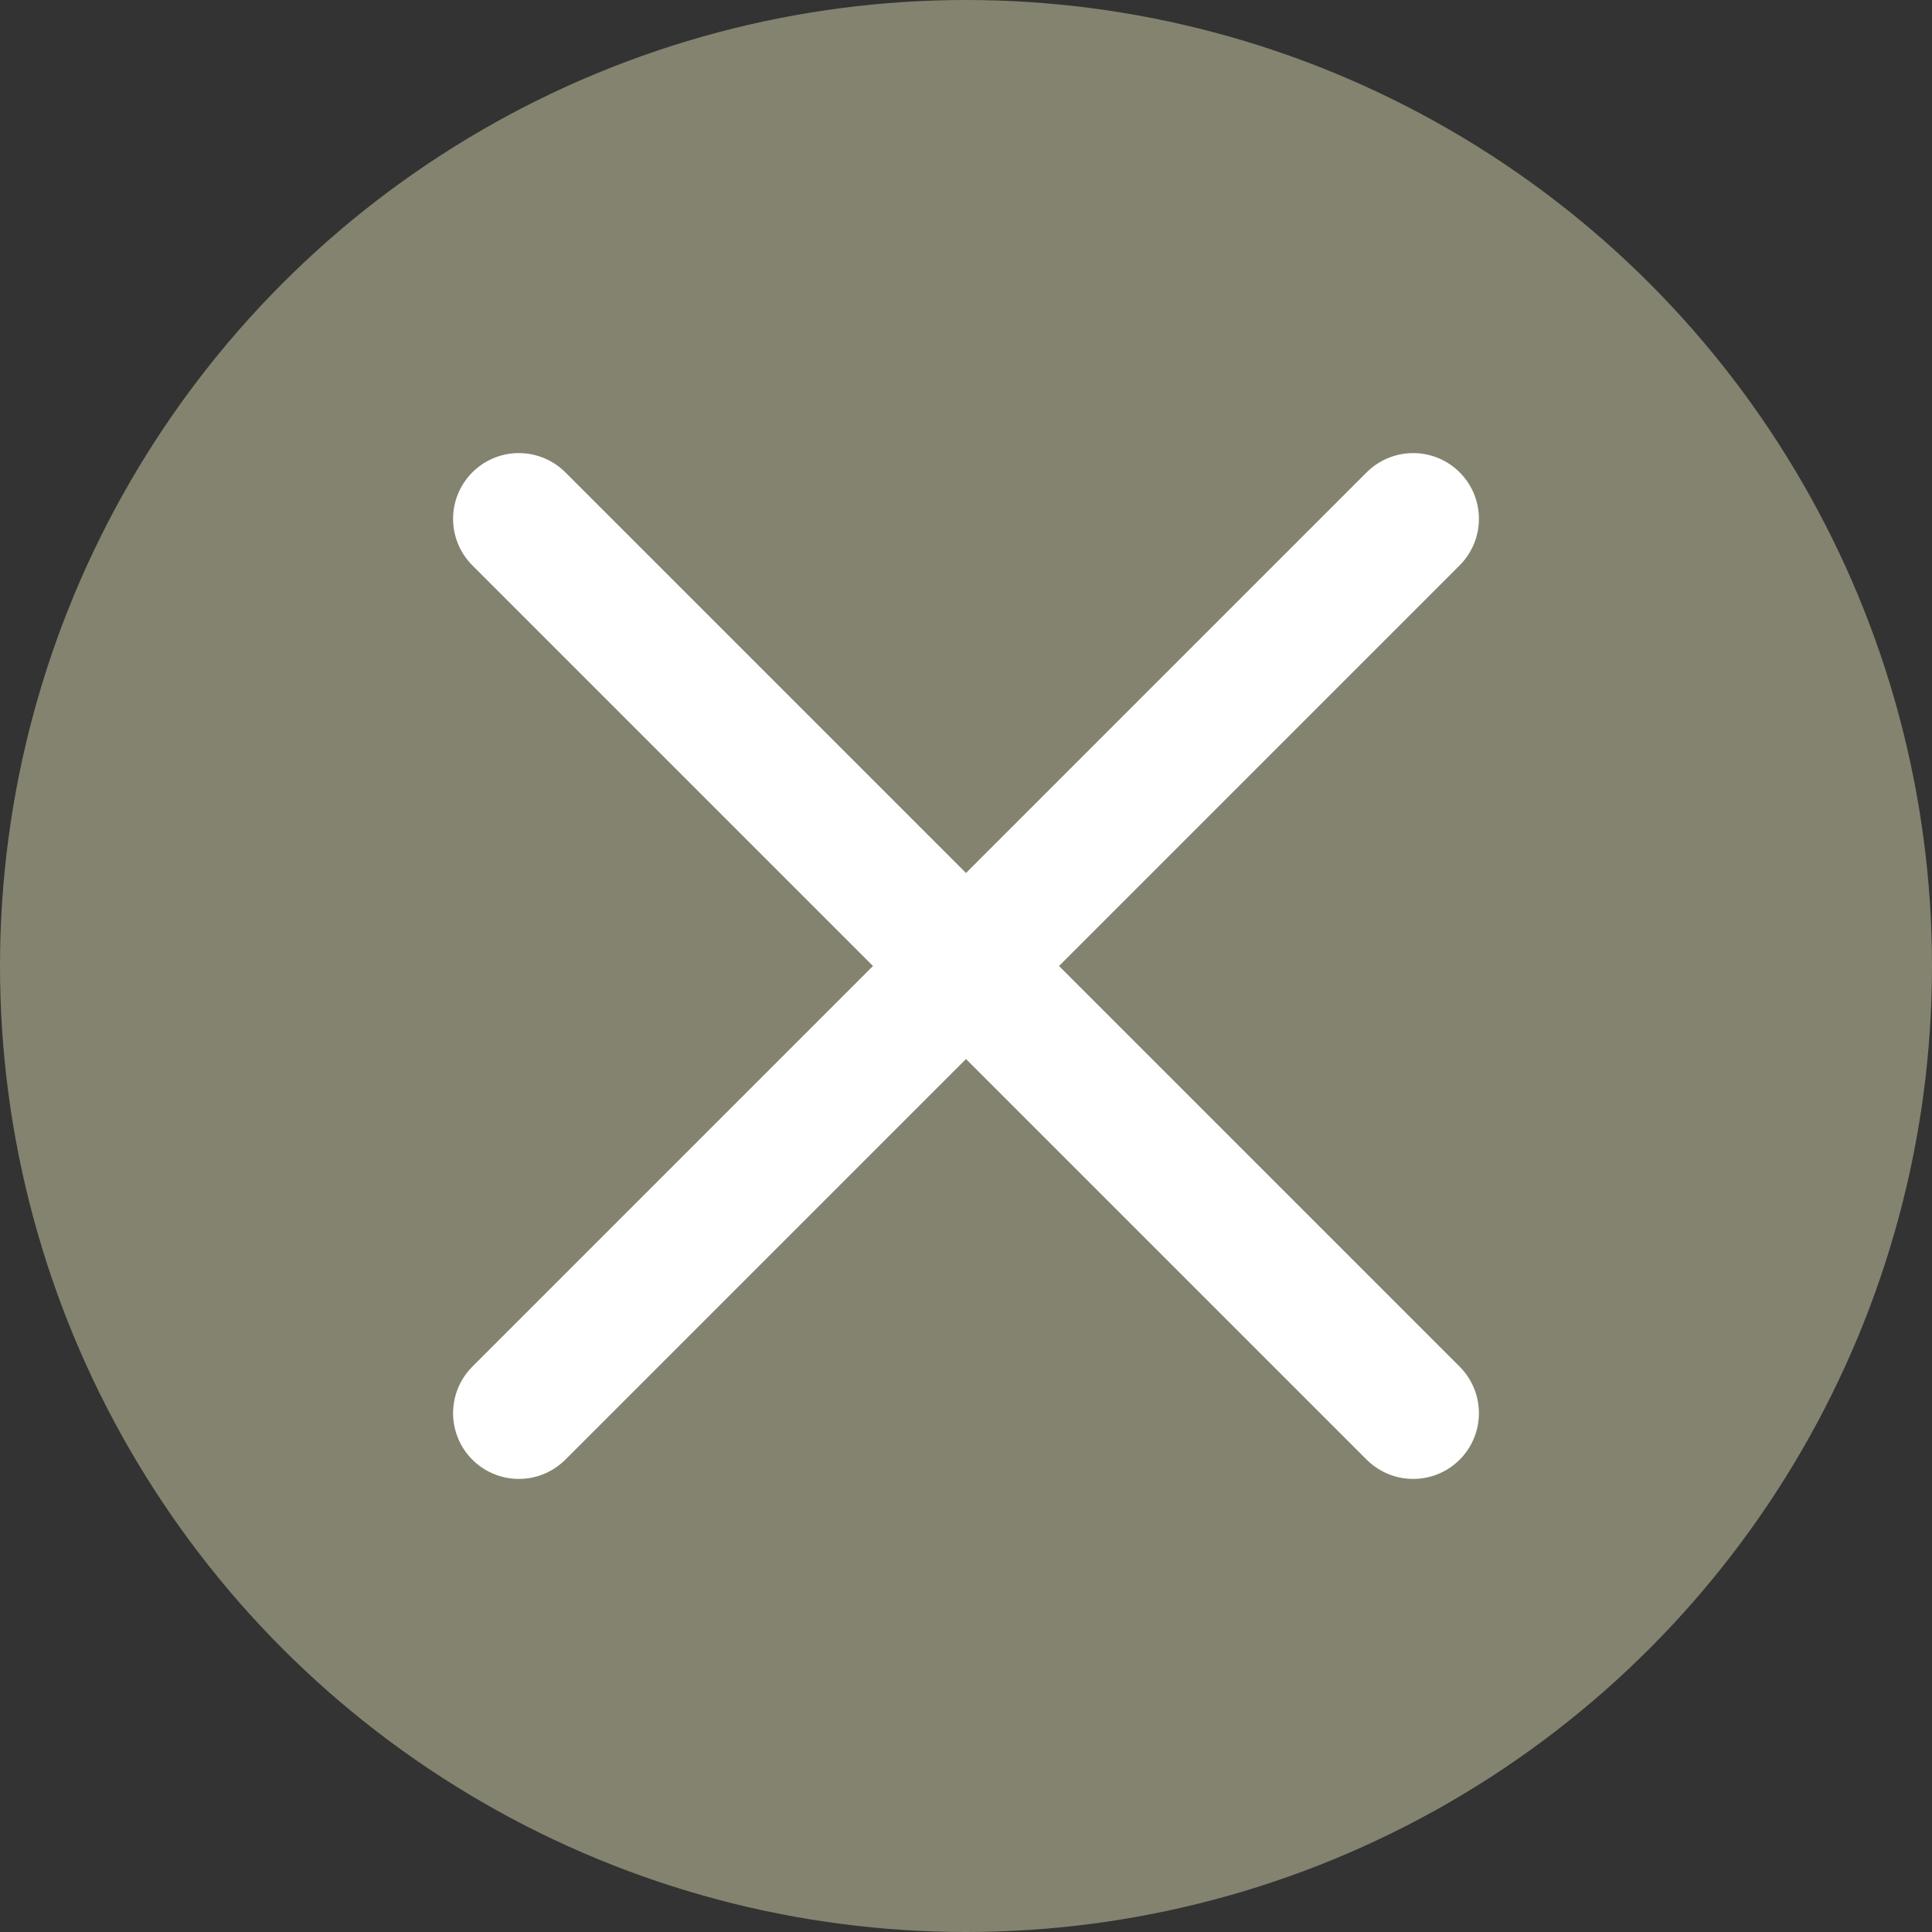 <svg xmlns="http://www.w3.org/2000/svg" viewBox="0 0 29.38 29.38"><rect x="0" y="0" width="29.38" height="29.38" fill="#333333" stroke="none"/><defs><style>.cls-1{fill:#838370;}.cls-2{fill:none;stroke:#fff;stroke-linecap:round;stroke-linejoin:round;stroke-width:2px;}</style></defs><title>button_03</title><g id="圖層_2" data-name="圖層 2"><g id="logo"><circle class="cls-1" cx="14.69" cy="14.69" r="14.69"/><line class="cls-2" x1="7.89" y1="7.89" x2="21.49" y2="21.49"/><line class="cls-2" x1="21.49" y1="7.89" x2="7.89" y2="21.49"/></g></g></svg>